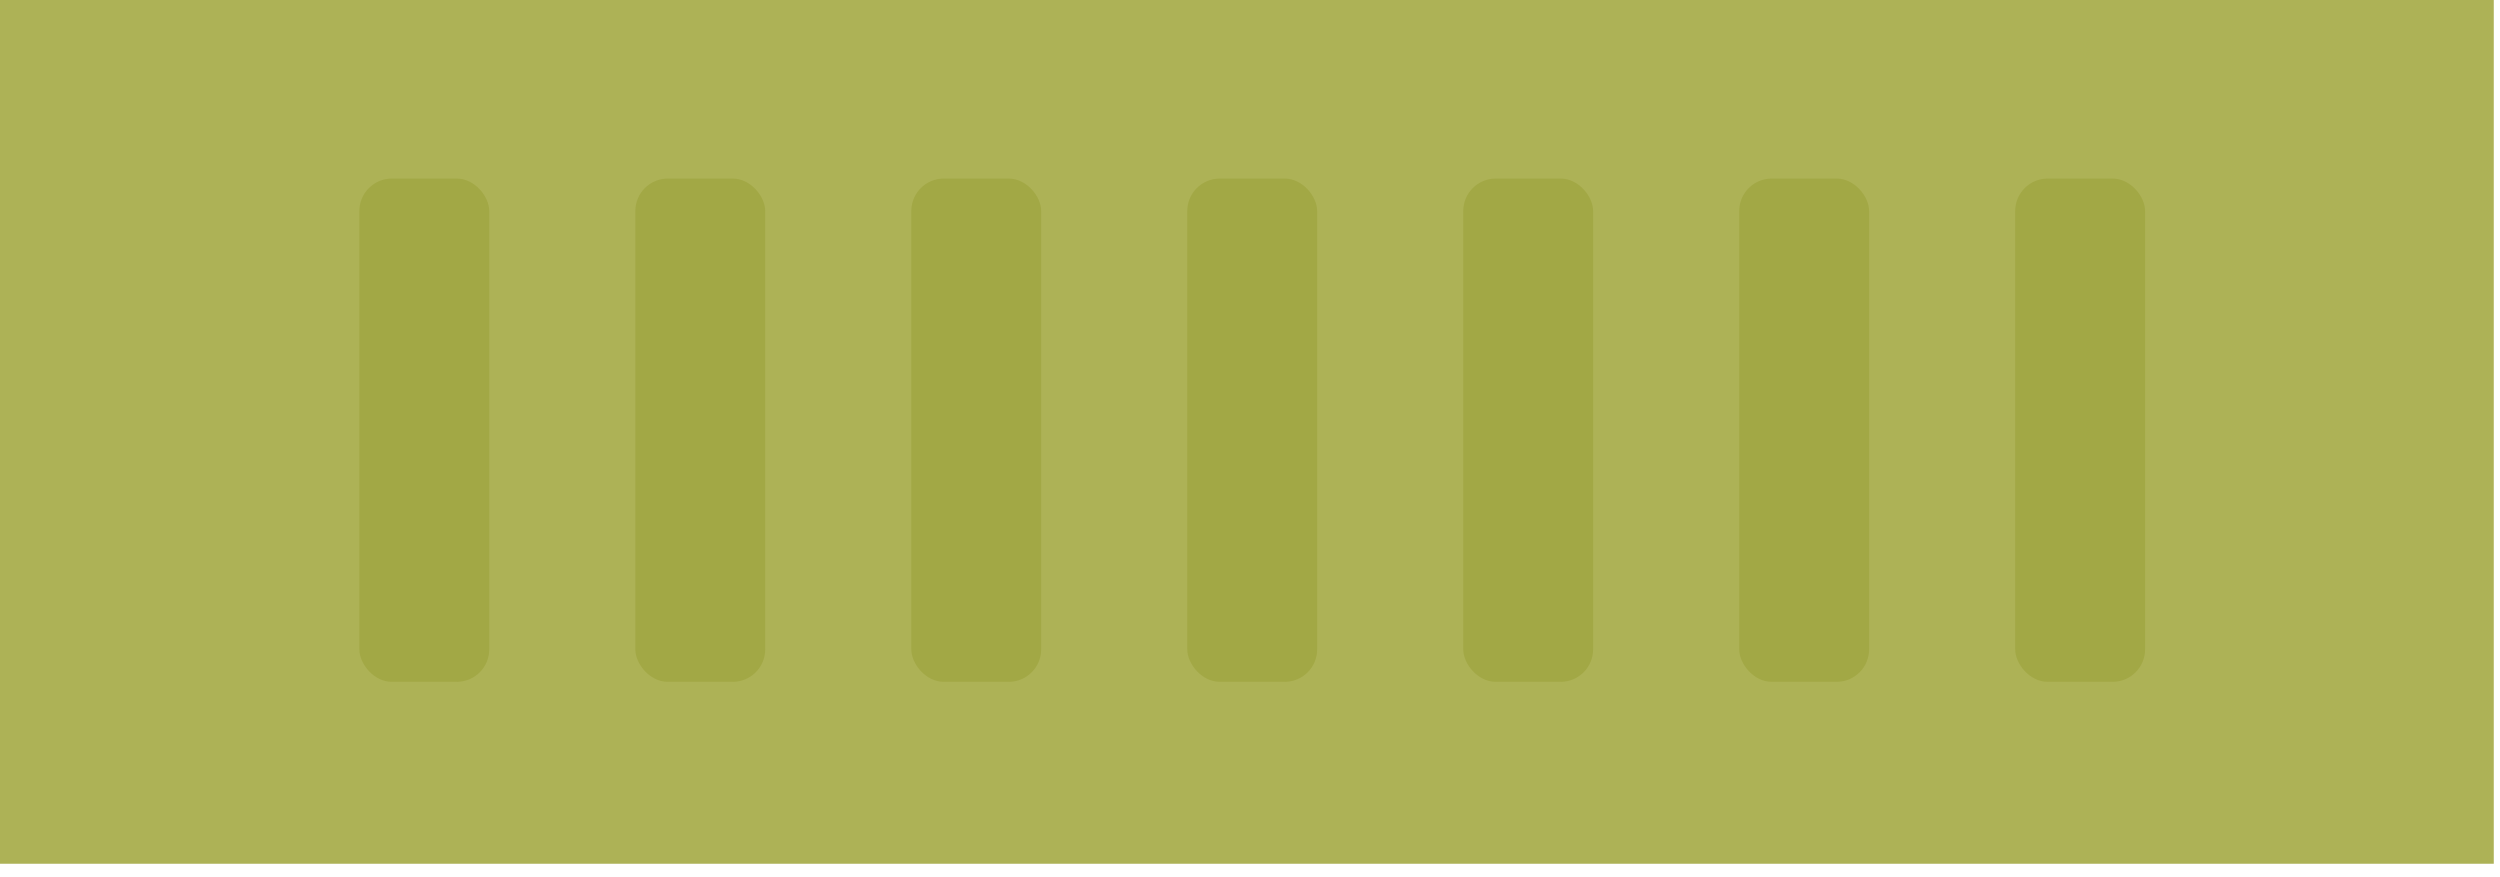 <svg width="154" height="54" viewBox="0 0 154 54" fill="none" xmlns="http://www.w3.org/2000/svg">
<rect width="153.617" height="53.207" transform="matrix(-1 0 0 1 153.617 0)" fill="#ADB256"/>
<rect x="73.137" y="11" width="8" height="31" rx="2" fill="#989E34" fill-opacity="0.5"/>
<rect x="39.137" y="11" width="8" height="31" rx="2" fill="#989E34" fill-opacity="0.5"/>
<rect x="22.137" y="11" width="8" height="31" rx="2" fill="#989E34" fill-opacity="0.5"/>
<rect x="56.137" y="11" width="8" height="31" rx="2" fill="#989E34" fill-opacity="0.5"/>
<rect x="90.137" y="11" width="8" height="31" rx="2" fill="#989E34" fill-opacity="0.5"/>
<rect x="124.137" y="11" width="8" height="31" rx="2" fill="#989E34" fill-opacity="0.5"/>
<rect x="107.137" y="11" width="8" height="31" rx="2" fill="#989E34" fill-opacity="0.5"/>
</svg>
